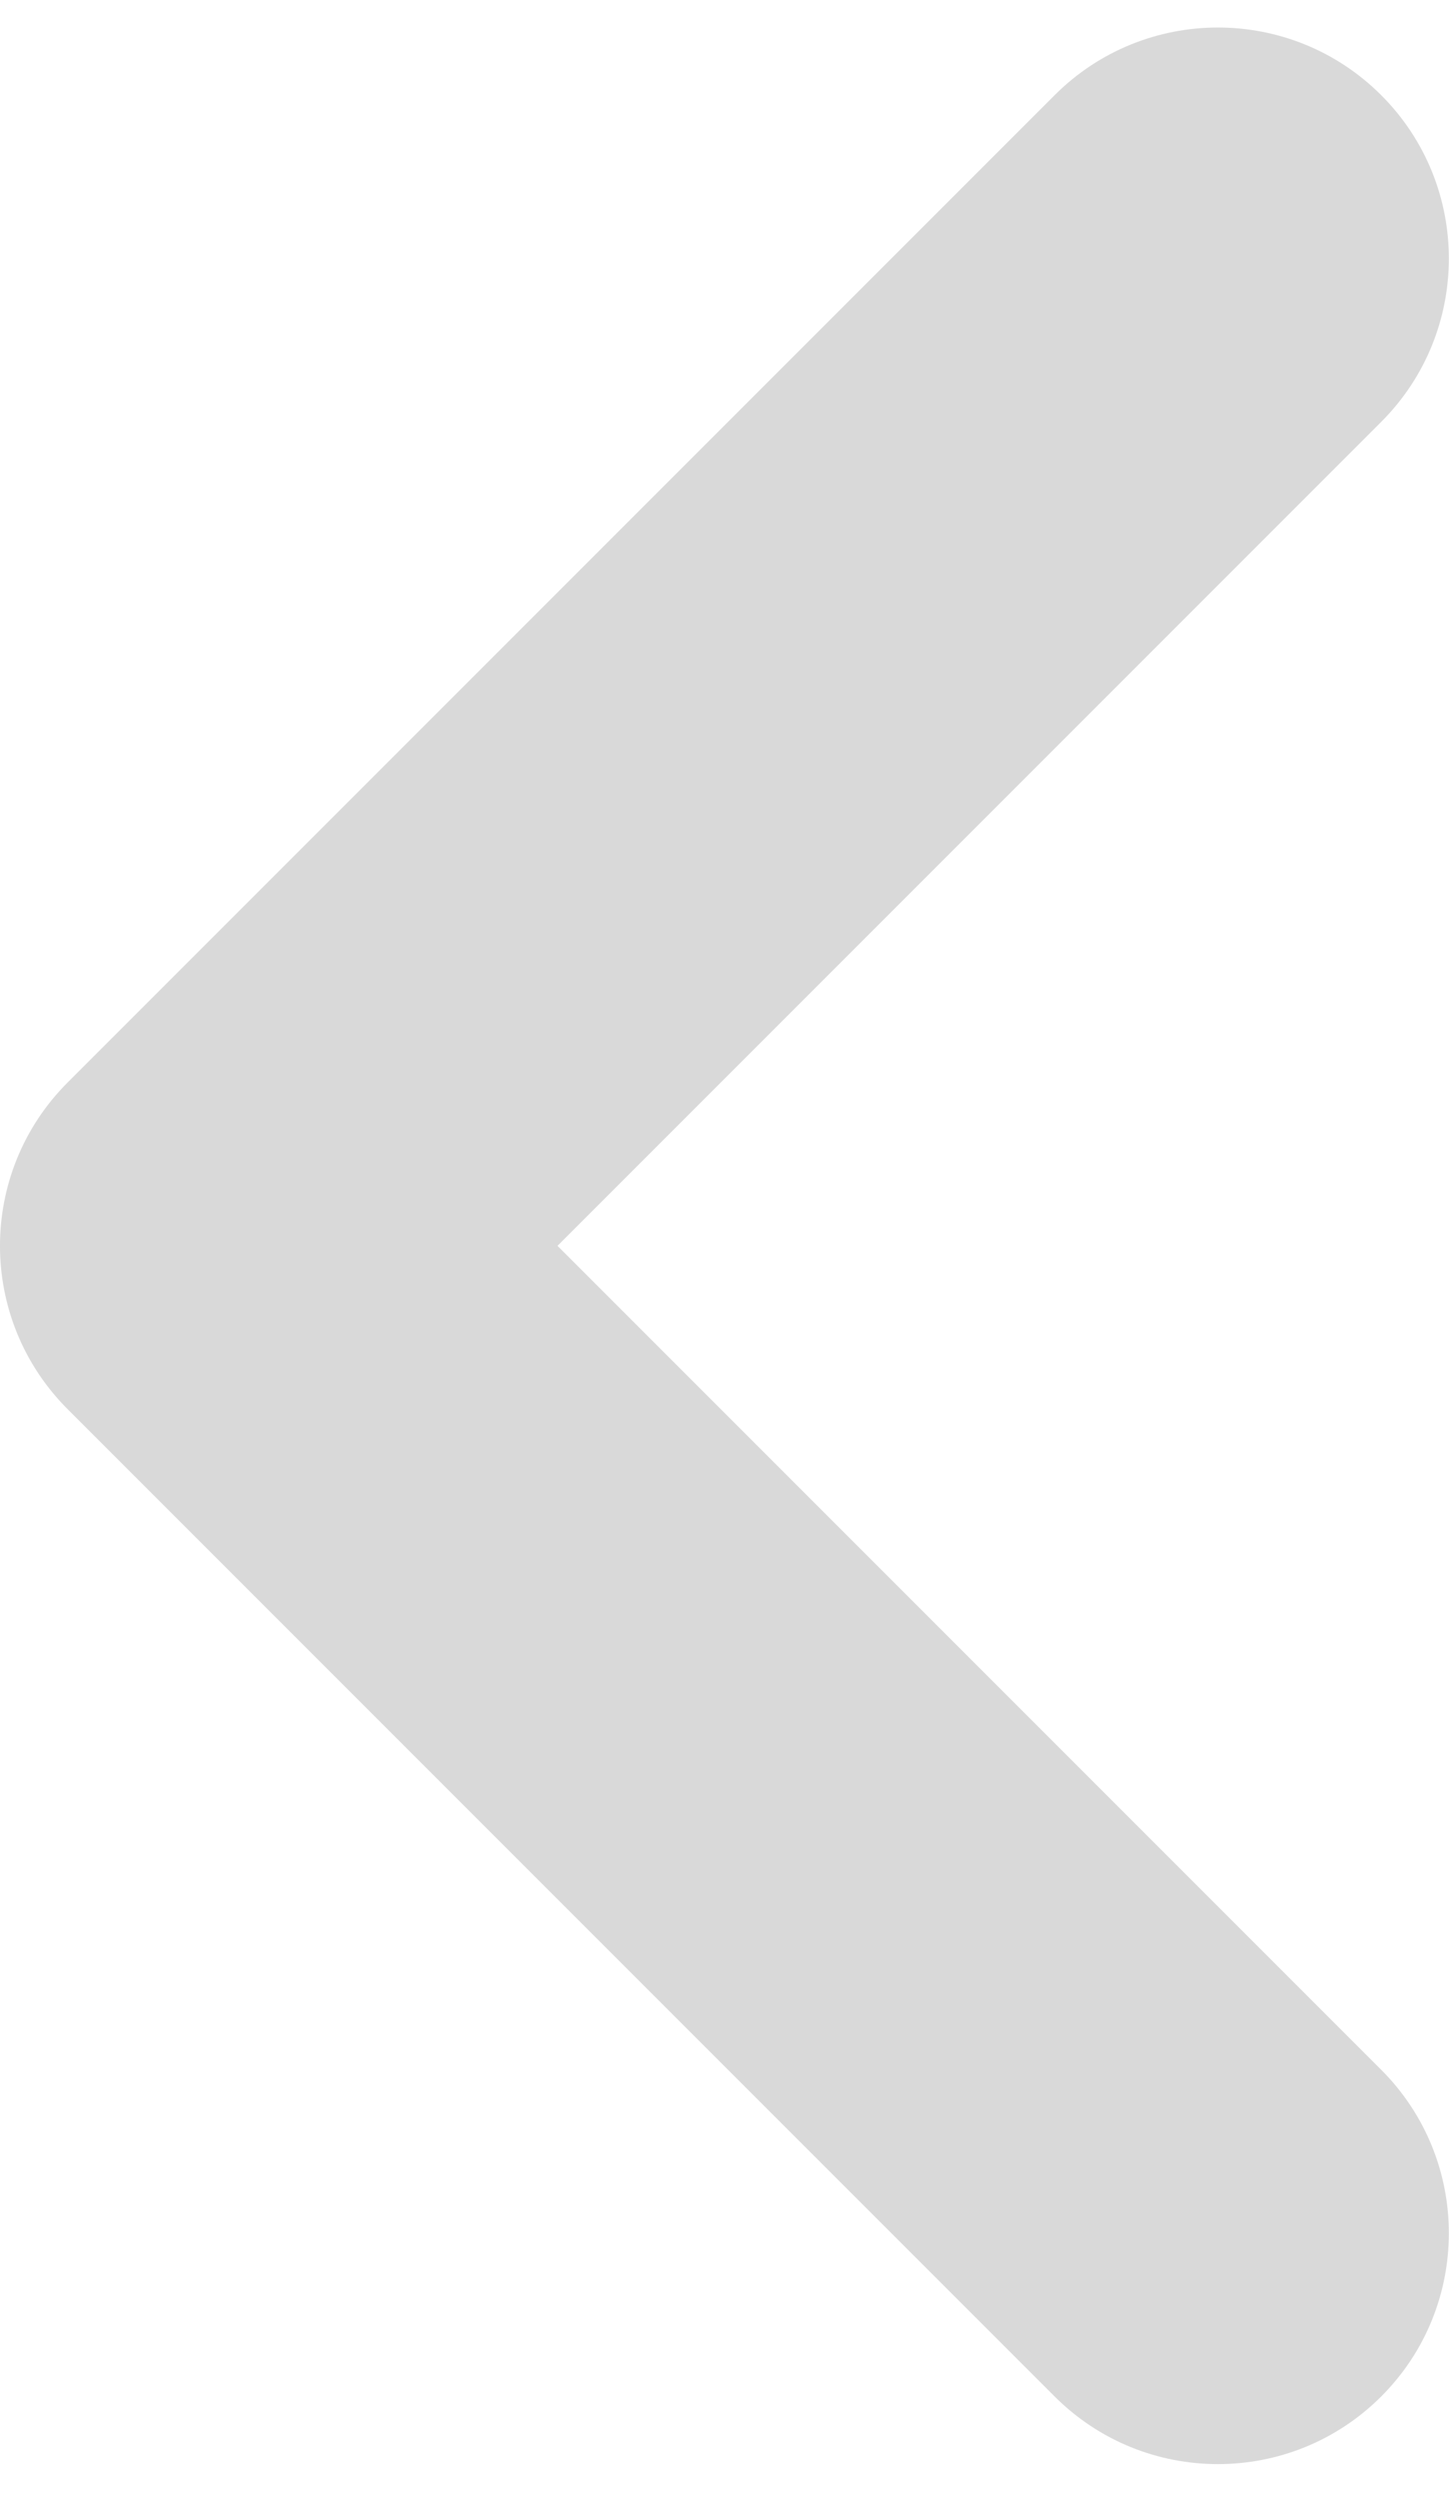 <svg width="40" height="69" viewBox="0 0 40 69" fill="none" xmlns="http://www.w3.org/2000/svg">
<path fill-rule="evenodd" clip-rule="evenodd" d="M38.129 2.627C35.639 0.137 31.603 0.137 29.113 2.627L1.867 29.873C-0.623 32.363 -0.623 36.399 1.867 38.889L29.113 66.135C31.603 68.624 35.639 68.624 38.129 66.135C40.618 63.646 40.618 59.609 38.129 57.12L15.39 34.381L38.129 11.642C40.618 9.153 40.618 5.116 38.129 2.627Z" fill="#D9D9D9"/>
</svg>
